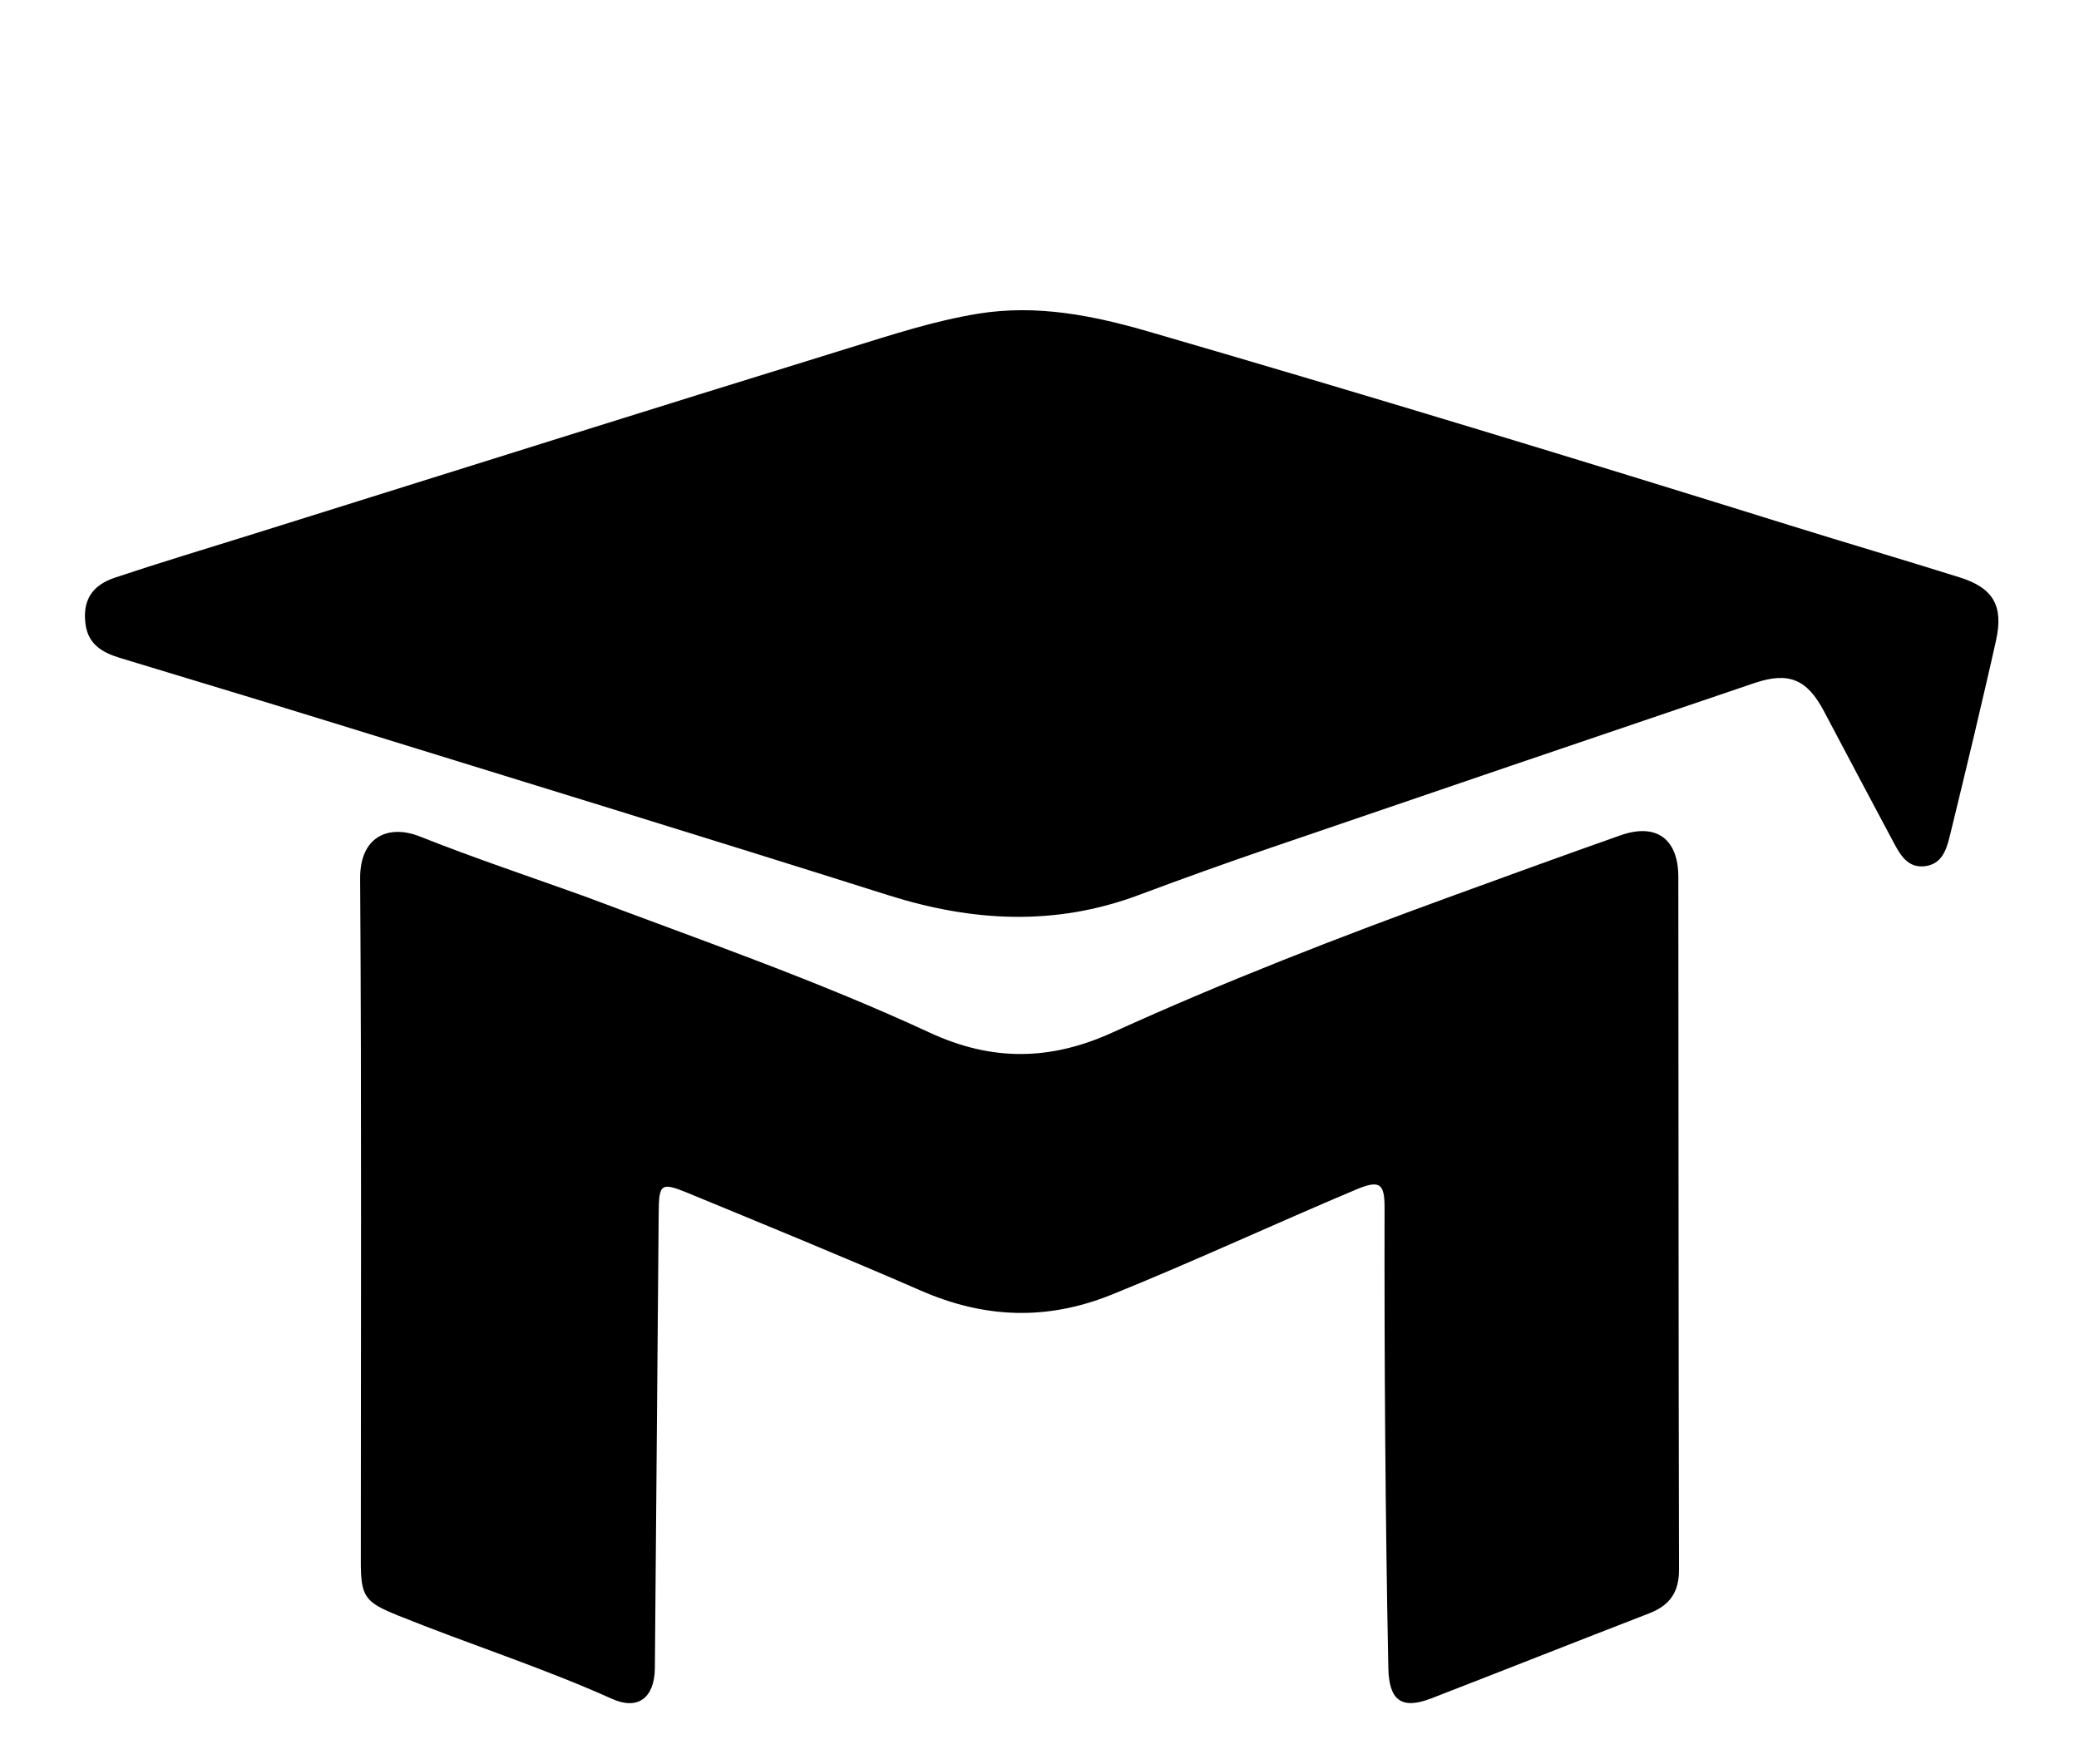 <svg version="1.1" id="Layer_1" xmlns="http://www.w3.org/2000/svg" xmlns:xlink="http://www.w3.org/1999/xlink" x="0px" y="0px"
	 width="100%" viewBox="0 0 528 448" enable-background="new 0 0 528 448" xml:space="preserve">
<path fill="#000000" opacity="1" stroke="none" 
	d="
M501.455,186.33 
	C499.293,195.319 497.269,203.908 495.147,212.472 
	C494.285,215.951 493.085,219.454 488.861,219.965 
	C484.605,220.479 482.691,217.246 481.015,214.12 
	C475.034,202.961 469.134,191.76 463.208,180.572 
	C458.93,172.494 454.292,170.5 445.534,173.469 
	C404.535,187.366 363.551,201.31 322.591,215.323 
	C311.407,219.15 300.276,223.145 289.206,227.288 
	C267.977,235.233 246.942,234.079 225.595,227.33 
	C178.133,212.325 130.534,197.75 82.975,183.053 
	C65.478,177.646 47.937,172.384 30.414,167.061 
	C26.036,165.731 22.408,163.633 21.725,158.551 
	C20.935,152.663 23.161,148.698 29.216,146.677 
	C40.588,142.88 52.078,139.438 63.522,135.858 
	C114.211,119.996 164.865,104.025 215.617,88.369 
	C226.405,85.042 237.168,81.492 248.402,79.663 
	C263.298,77.239 277.561,80.095 291.713,84.204 
	C346.083,99.991 400.242,116.476 454.292,133.323 
	C468.759,137.833 483.302,142.102 497.759,146.642 
	C506.28,149.318 508.846,153.91 506.937,162.592 
	C505.223,170.386 503.354,178.146 501.455,186.33 
z"/>
<path fill="#000000" opacity="1" stroke="none" 
	d="
M148.364,227.578 
	C178.03,238.748 207.655,249.037 236.071,262.212 
	C251.965,269.581 266.769,269.368 282.553,262.187 
	C311.059,249.217 340.273,237.903 369.709,227.197 
	C383.64,222.131 397.565,217.047 411.548,212.127 
	C420.641,208.927 426.232,212.997 426.242,222.692 
	C426.298,281.355 426.283,340.018 426.416,398.681 
	C426.428,404.354 424.005,407.696 418.893,409.677 
	C400.419,416.836 381.994,424.122 363.522,431.285 
	C355.941,434.225 352.756,431.812 352.592,423.562 
	C351.817,384.574 351.569,345.583 351.633,306.588 
	C351.643,300.418 350.301,299.59 344.336,302.103 
	C323.617,310.834 303.227,320.314 282.371,328.748 
	C265.907,335.406 250.077,334.801 233.956,327.781 
	C214.413,319.272 194.681,311.194 174.975,303.065 
	C167.793,300.102 167.348,300.535 167.286,308.115 
	C166.969,346.605 166.647,385.096 166.316,423.586 
	C166.251,431.159 162.014,434.367 155.465,431.424 
	C137.669,423.429 119.071,417.521 101.013,410.211 
	C92.726,406.857 91.633,405.543 91.634,396.564 
	C91.636,338.734 91.848,280.903 91.464,223.076 
	C91.393,212.51 98.576,209.216 106.679,212.437 
	C120.29,217.847 134.205,222.493 148.364,227.578 
z"/>
</svg>